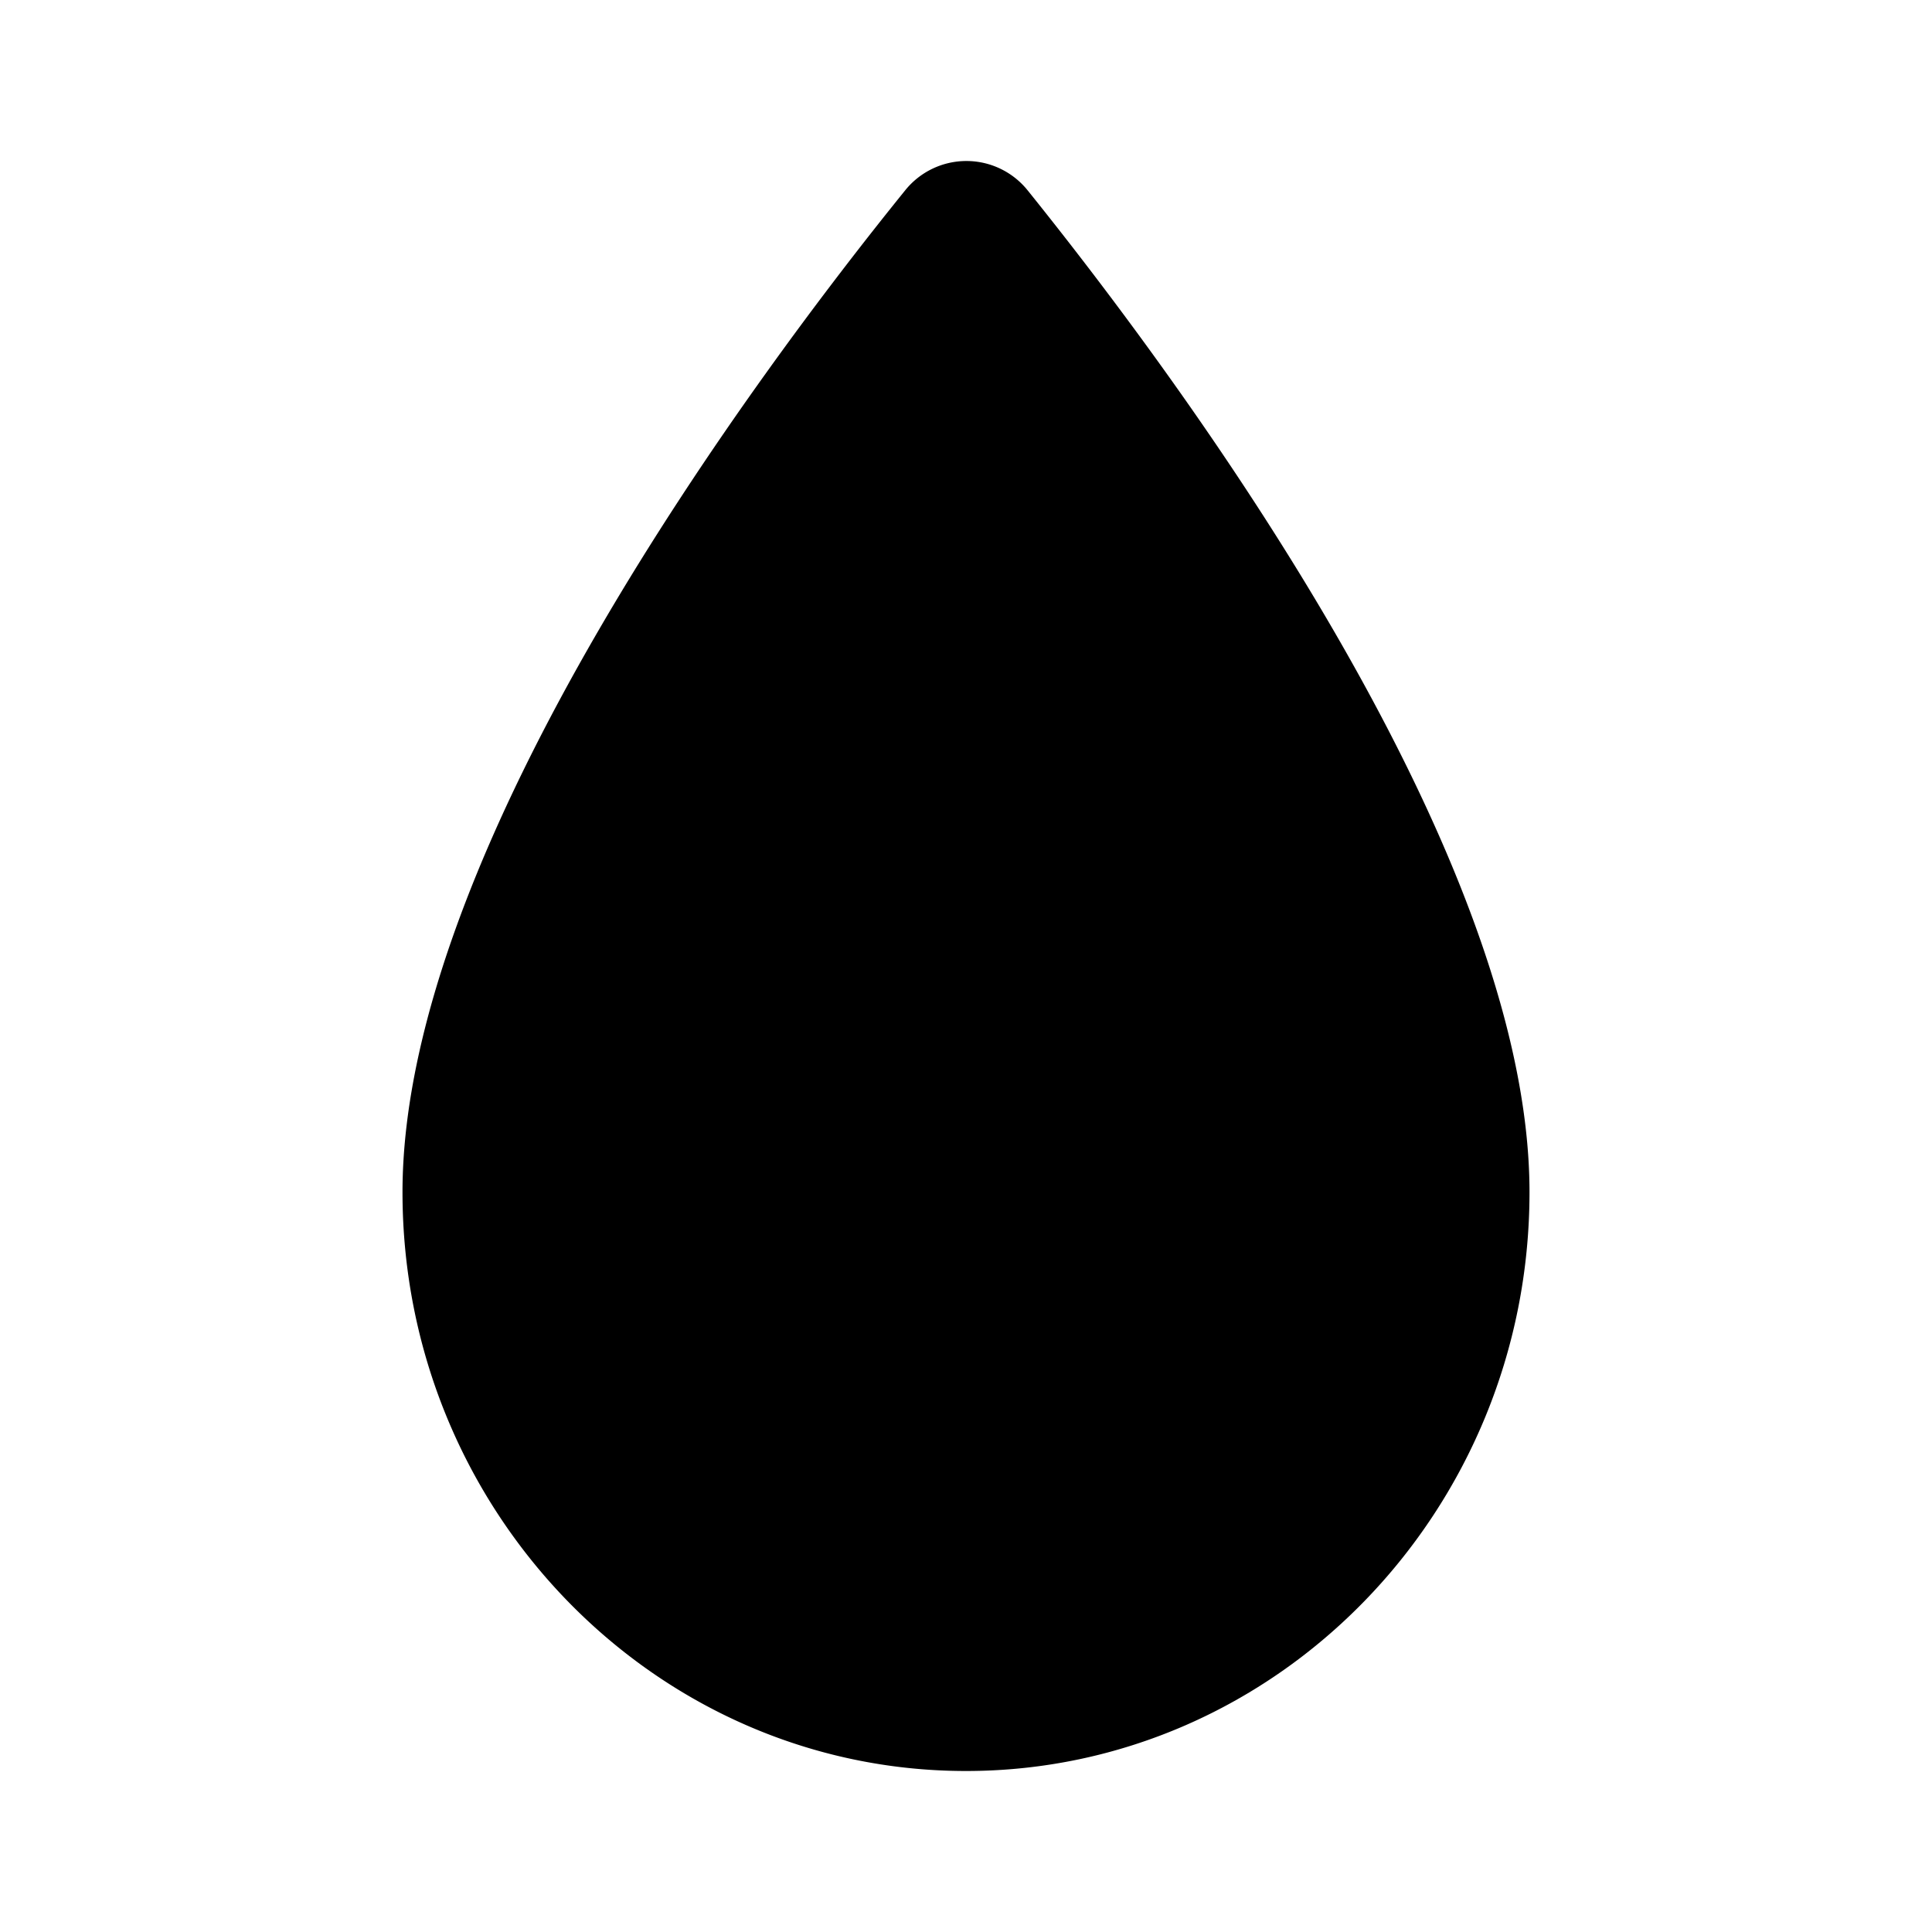 <svg fill="none" xmlns="http://www.w3.org/2000/svg" viewBox="0 0 24 24"><path d="M12 22c3.86 0 7-3.226 7-7.19 0-4.284-4.42-10.19-6.23-12.44a.976.976 0 0 0-1.53 0C9.42 4.62 5 10.526 5 14.81 5 18.773 8.14 22 12 22Z" fill="currentColor"/></svg>
